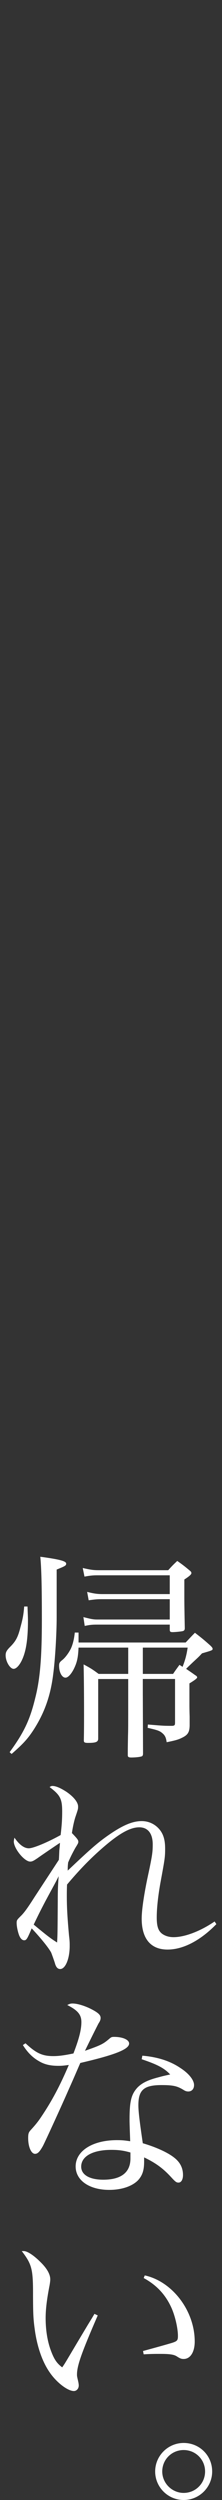 <?xml version="1.0" encoding="utf-8"?>
<!-- Generator: Adobe Illustrator 25.4.1, SVG Export Plug-In . SVG Version: 6.00 Build 0)  -->
<svg version="1.1" id="レイヤー_1" xmlns="http://www.w3.org/2000/svg" xmlns:xlink="http://www.w3.org/1999/xlink" x="0px"
	 y="0px" width="20px" height="225px" viewBox="0 0 20 225" style="enable-background:new 0 0 20 225;" xml:space="preserve">
<rect x="0" y="0" width="20" height="225" fill="#333333" stroke="none"/>
<style type="text/css">
	.st0{fill:#FFFFFF;}
</style>
<g>
	<path class="st0" d="M2.478,144.584c0.02,0.597,0.04,0.955,0.04,1.254c0,1.751-0.179,2.865-0.596,3.681
		c-0.22,0.418-0.478,0.677-0.697,0.677c-0.319,0-0.717-0.657-0.717-1.214c0-0.279,0.08-0.438,0.418-0.776
		c0.497-0.497,0.697-0.875,0.916-1.751c0.219-0.796,0.278-1.154,0.338-1.87H2.478z M0.867,157.697
		c1.293-1.771,1.83-2.905,2.308-4.875c0.438-1.711,0.597-3.661,0.597-7.044c0-3.044-0.04-4.617-0.14-5.671
		c1.771,0.239,2.329,0.398,2.329,0.617c0,0.179-0.08,0.219-0.856,0.537v4.278c0,1.493-0.139,3.861-0.319,5.194
		c-0.239,1.871-0.756,3.363-1.711,4.876c-0.537,0.835-0.935,1.293-2.03,2.248L0.867,157.697z M12.866,152.603l0.019,5.194
		c0,0.139-0.019,0.199-0.08,0.259c-0.119,0.06-0.517,0.119-0.995,0.119c-0.219,0-0.298-0.06-0.298-0.199
		c0-0.557,0-0.557,0.019-1.711c0.02-0.697,0.02-0.697,0.02-3.662v-1.492H8.846v4.477c0,0.099,0,0.477,0,0.915
		c-0.019,0.279-0.219,0.358-0.915,0.358c-0.298,0-0.378-0.04-0.378-0.219c0.019-1.114,0.019-1.453,0.019-2.328
		c0-2.189-0.019-3.662-0.04-4.517c0.637,0.338,0.816,0.458,1.353,0.855h2.667v-2.368H7.075c-0.04,0.916-0.139,1.353-0.438,1.95
		c-0.238,0.458-0.517,0.756-0.736,0.756c-0.318,0-0.577-0.477-0.577-1.074c0-0.239,0.04-0.319,0.319-0.538
		c0.239-0.199,0.558-0.617,0.757-1.035c0.158-0.358,0.278-0.816,0.338-1.413h0.338c0,0.358,0,0.657,0,0.896h9.651
		c0.357-0.378,0.458-0.497,0.835-0.876c0.617,0.477,0.816,0.637,1.393,1.154c0.159,0.159,0.199,0.219,0.199,0.299
		c0,0.119-0.06,0.139-0.955,0.398c-0.279,0.299-0.279,0.299-0.836,0.816c-0.398,0.378-0.398,0.378-0.596,0.577
		c0.278,0.199,0.418,0.279,0.796,0.557c0.139,0.08,0.199,0.139,0.199,0.219c0,0.08-0.239,0.258-0.697,0.537v1.91
		c0,0.119,0,0.517,0.019,1.055c0,0.179,0,0.478,0,0.856c-0.019,0.597-0.179,0.836-0.736,1.094c-0.318,0.159-0.657,0.239-1.333,0.378
		c-0.059-0.438-0.159-0.637-0.438-0.856c-0.219-0.179-0.477-0.259-1.274-0.438l0.02-0.299c1.433,0.119,1.433,0.119,2.209,0.119
		c0.198-0.02,0.238-0.06,0.238-0.299v-3.92h-2.905V152.603z M15.153,141.32c0.339-0.378,0.459-0.497,0.816-0.836
		c0.478,0.339,0.637,0.458,1.135,0.876c0.099,0.08,0.139,0.139,0.139,0.219c0,0.119-0.179,0.278-0.636,0.577v1.592
		c0,0.378,0,0.716,0.04,2.786c0,0.139-0.04,0.219-0.159,0.258c-0.1,0.04-0.717,0.1-0.955,0.1c-0.18,0-0.239-0.06-0.239-0.199v-0.478
		H8.707c-0.398,0-0.617,0.02-1.074,0.119l-0.119-0.796c0.756,0.199,0.935,0.219,1.293,0.219h6.487v-1.831H9.104
		c-0.338,0-0.577,0.02-1.114,0.1l-0.139-0.756c0.617,0.159,0.955,0.199,1.393,0.199h6.049v-1.692H8.787
		c-0.398,0-0.657,0.02-1.174,0.119l-0.159-0.776c0.697,0.159,0.955,0.199,1.453,0.199H15.153z M15.592,150.653
		c0.239-0.358,0.319-0.458,0.577-0.816l0.279,0.179c0.239-0.617,0.358-1.055,0.458-1.731h-4.039v2.368H15.592z"/>
	<path class="st0" d="M5.304,167.384c0.019-0.318,0.019-0.318,0.04-0.835c0.04-0.398,0.04-0.398,0.059-0.697
		c-0.596,0.398-1.651,1.114-2.01,1.373c-0.378,0.258-0.497,0.318-0.676,0.318c-0.518,0-1.473-1.174-1.473-1.811
		c0-0.04,0.02-0.199,0.06-0.339c0.437,0.637,0.875,0.955,1.293,0.955c0.398,0,1.691-0.537,2.866-1.194
		c0.099-0.836,0.139-1.393,0.139-2.109c0-1.154-0.179-1.492-1.134-2.209c0.119-0.08,0.158-0.1,0.258-0.1
		c0.319,0,0.756,0.199,1.274,0.537c0.636,0.438,1.035,0.935,1.035,1.313c0,0.219,0,0.219-0.199,0.816
		c-0.139,0.378-0.279,1.015-0.358,1.572c0.438,0.458,0.578,0.617,0.578,0.776c0,0.119-0.02,0.159-0.279,0.577
		c-0.239,0.438-0.438,0.816-0.637,1.293c-0.04,0.338-0.04,0.418-0.04,0.736c1.951-1.851,2.607-2.428,3.463-3.044
		c1.392-0.995,2.328-1.413,3.203-1.413c0.617,0,1.174,0.258,1.573,0.716c0.378,0.438,0.537,0.975,0.537,1.751
		c0,0.756-0.02,0.896-0.398,2.945c-0.239,1.293-0.358,2.448-0.358,3.264c0,0.796,0.14,1.214,0.497,1.473
		c0.279,0.199,0.637,0.298,1.015,0.298c0.995,0,2.388-0.517,3.701-1.412l0.159,0.238c-1.433,1.473-2.985,2.289-4.398,2.289
		c-1.513,0-2.329-0.975-2.329-2.786c0-0.716,0.18-1.99,0.497-3.542c0.459-2.129,0.497-2.408,0.497-3.144
		c0-0.975-0.437-1.532-1.213-1.532c-0.856,0-1.89,0.597-3.483,2.01c-1.035,0.915-1.97,1.89-3.024,3.144
		c-0.02,0.477-0.02,0.736-0.02,1.035c0,1.075,0.06,2.03,0.199,3.562c0.06,0.477,0.06,0.637,0.06,0.935
		c0,1.134-0.379,2.07-0.856,2.07c-0.22,0-0.378-0.159-0.478-0.537c-0.059-0.199-0.279-0.816-0.338-0.955
		c-0.219-0.398-0.856-1.214-1.752-2.169c-0.397,0.955-0.477,1.074-0.676,1.074c-0.18,0-0.338-0.159-0.458-0.458
		c-0.119-0.319-0.22-0.796-0.22-1.095c0-0.238,0.02-0.278,0.339-0.597c0.318-0.298,0.636-0.736,1.293-1.771L5.304,167.384z
		 M4.09,171.105c-0.458,0.876-0.676,1.313-1.054,2.109c1.174,0.975,1.532,1.254,2.109,1.612c0.04-0.756,0.04-0.756,0.059-3.722
		c0-0.975,0.02-1.432,0.08-2.248C5.006,169.434,4.985,169.434,4.09,171.105z"/>
	<path class="st0" d="M2.299,183.896c0.955,0.895,1.513,1.154,2.507,1.154c0.517,0,1.054-0.08,1.811-0.239
		c0.497-1.293,0.716-2.129,0.716-2.825c0-0.657-0.318-1.055-1.274-1.532c0.22-0.119,0.319-0.139,0.478-0.139
		c0.398,0,1.015,0.179,1.592,0.458c0.676,0.338,0.935,0.557,0.935,0.835c0,0.159-0.04,0.279-0.198,0.517
		c-0.08,0.159-0.498,0.975-1.214,2.448c1.473-0.518,1.651-0.617,2.209-1.095c0.159-0.139,0.219-0.159,0.418-0.159
		c0.776,0,1.353,0.258,1.353,0.597c0,0.517-1.234,1.015-4.398,1.751c-0.179,0.398-0.518,1.214-1.055,2.408
		c-0.596,1.373-2.129,4.716-2.308,5.054c-0.298,0.537-0.478,0.716-0.716,0.716c-0.339,0-0.617-0.617-0.617-1.413
		c0-0.398,0.04-0.517,0.219-0.716c0.438-0.477,0.676-0.776,0.955-1.194c0.975-1.452,1.691-2.806,2.488-4.676
		c-0.438,0.059-0.617,0.079-0.935,0.079c-0.717,0-1.254-0.119-1.752-0.418c-0.596-0.338-1.054-0.816-1.452-1.453L2.299,183.896z
		 M12.826,185.011c1.373,0.119,2.487,0.477,3.403,1.094c0.775,0.497,1.253,1.094,1.253,1.552c0,0.338-0.199,0.577-0.518,0.577
		c-0.158,0-0.278-0.04-0.458-0.159c-0.557-0.338-0.935-0.418-1.95-0.418c-1.592,0-2.09,0.438-2.09,1.811
		c0,0.537,0.099,1.393,0.398,3.423c1.213,0.358,2.248,0.835,2.825,1.293c0.538,0.418,0.797,0.935,0.797,1.572
		c0,0.398-0.159,0.677-0.398,0.677c-0.199,0-0.279-0.06-0.697-0.517c-0.716-0.776-1.373-1.254-2.407-1.751c0,0.159,0,0.298,0,0.378
		c0,0.796-0.159,1.254-0.558,1.691c-0.537,0.537-1.473,0.856-2.587,0.856c-1.79,0-3.024-0.856-3.024-2.109
		c0-1.393,1.513-2.368,3.721-2.368c0.458,0,0.676,0.02,1.194,0.1c-0.059-1.572-0.059-1.731-0.059-1.97
		c0-1.632,0.159-2.249,0.697-2.846c0.397-0.418,0.955-0.697,1.89-0.935c0.298-0.08,0.338-0.1,1.074-0.259
		c-0.537-0.577-1.154-0.895-2.568-1.373L12.826,185.011z M11.752,193.726c-0.617-0.179-1.074-0.238-1.712-0.238
		c-1.691,0-2.726,0.577-2.726,1.512c0,0.736,0.756,1.174,1.99,1.174c1.612,0,2.448-0.657,2.448-1.91V193.726z"/>
	<path class="st0" d="M8.806,208.388c-1.452,3.343-1.87,4.517-1.87,5.313c0,0.159,0,0.159,0.119,0.677
		c0.019,0.1,0.039,0.219,0.039,0.319c0,0.278-0.198,0.497-0.437,0.497c-0.558,0-1.572-0.776-2.189-1.692
		c-0.677-0.975-1.155-2.388-1.353-3.98c-0.119-0.876-0.14-1.373-0.14-3.503c-0.019-1.851-0.159-2.308-1.014-3.422
		c0.059,0,0.099,0,0.179,0c0.319,0,0.896,0.378,1.492,0.975c0.597,0.577,0.896,1.114,0.896,1.572c0,0.119-0.019,0.278-0.059,0.517
		c-0.239,1.214-0.358,2.149-0.358,2.965c0,1.074,0.159,2.07,0.458,2.886c0.298,0.816,0.537,1.174,1.035,1.552
		c0.219-0.318,0.219-0.318,0.657-1.055c0.637-1.075,0.637-1.075,1.672-2.806c0.319-0.517,0.319-0.517,0.577-0.955L8.806,208.388z
		 M13.044,204.786c2.507,0.557,4.498,3.204,4.498,5.95c0,0.955-0.398,1.572-0.996,1.572c-0.199,0-0.318-0.04-0.596-0.219
		c-0.259-0.179-0.637-0.239-1.493-0.239c-0.458,0-0.835,0-1.512,0.04l-0.06-0.299c1.612-0.438,2.507-0.697,2.687-0.756
		c0.397-0.139,0.458-0.219,0.458-0.597c0-0.736-0.279-1.891-0.617-2.607c-0.537-1.155-1.334-1.99-2.467-2.607L13.044,204.786z"/>
	<path class="st0" d="M19.114,222.433c0,1.412-1.154,2.567-2.568,2.567c-1.412,0-2.567-1.155-2.567-2.567
		c0-1.413,1.154-2.567,2.567-2.567C17.979,219.866,19.114,221,19.114,222.433z M14.616,222.433c0,1.055,0.876,1.93,1.93,1.93
		c1.074,0,1.93-0.856,1.93-1.93c0-1.075-0.856-1.93-1.93-1.93S14.616,221.358,14.616,222.433z"/>
</g>
<g>
</g>
<g>
</g>
<g>
</g>
<g>
</g>
<g>
</g>
<g>
</g>
<g>
</g>
<g>
</g>
<g>
</g>
<g>
</g>
<g>
</g>
<g>
</g>
<g>
</g>
<g>
</g>
<g>
</g>
</svg>
